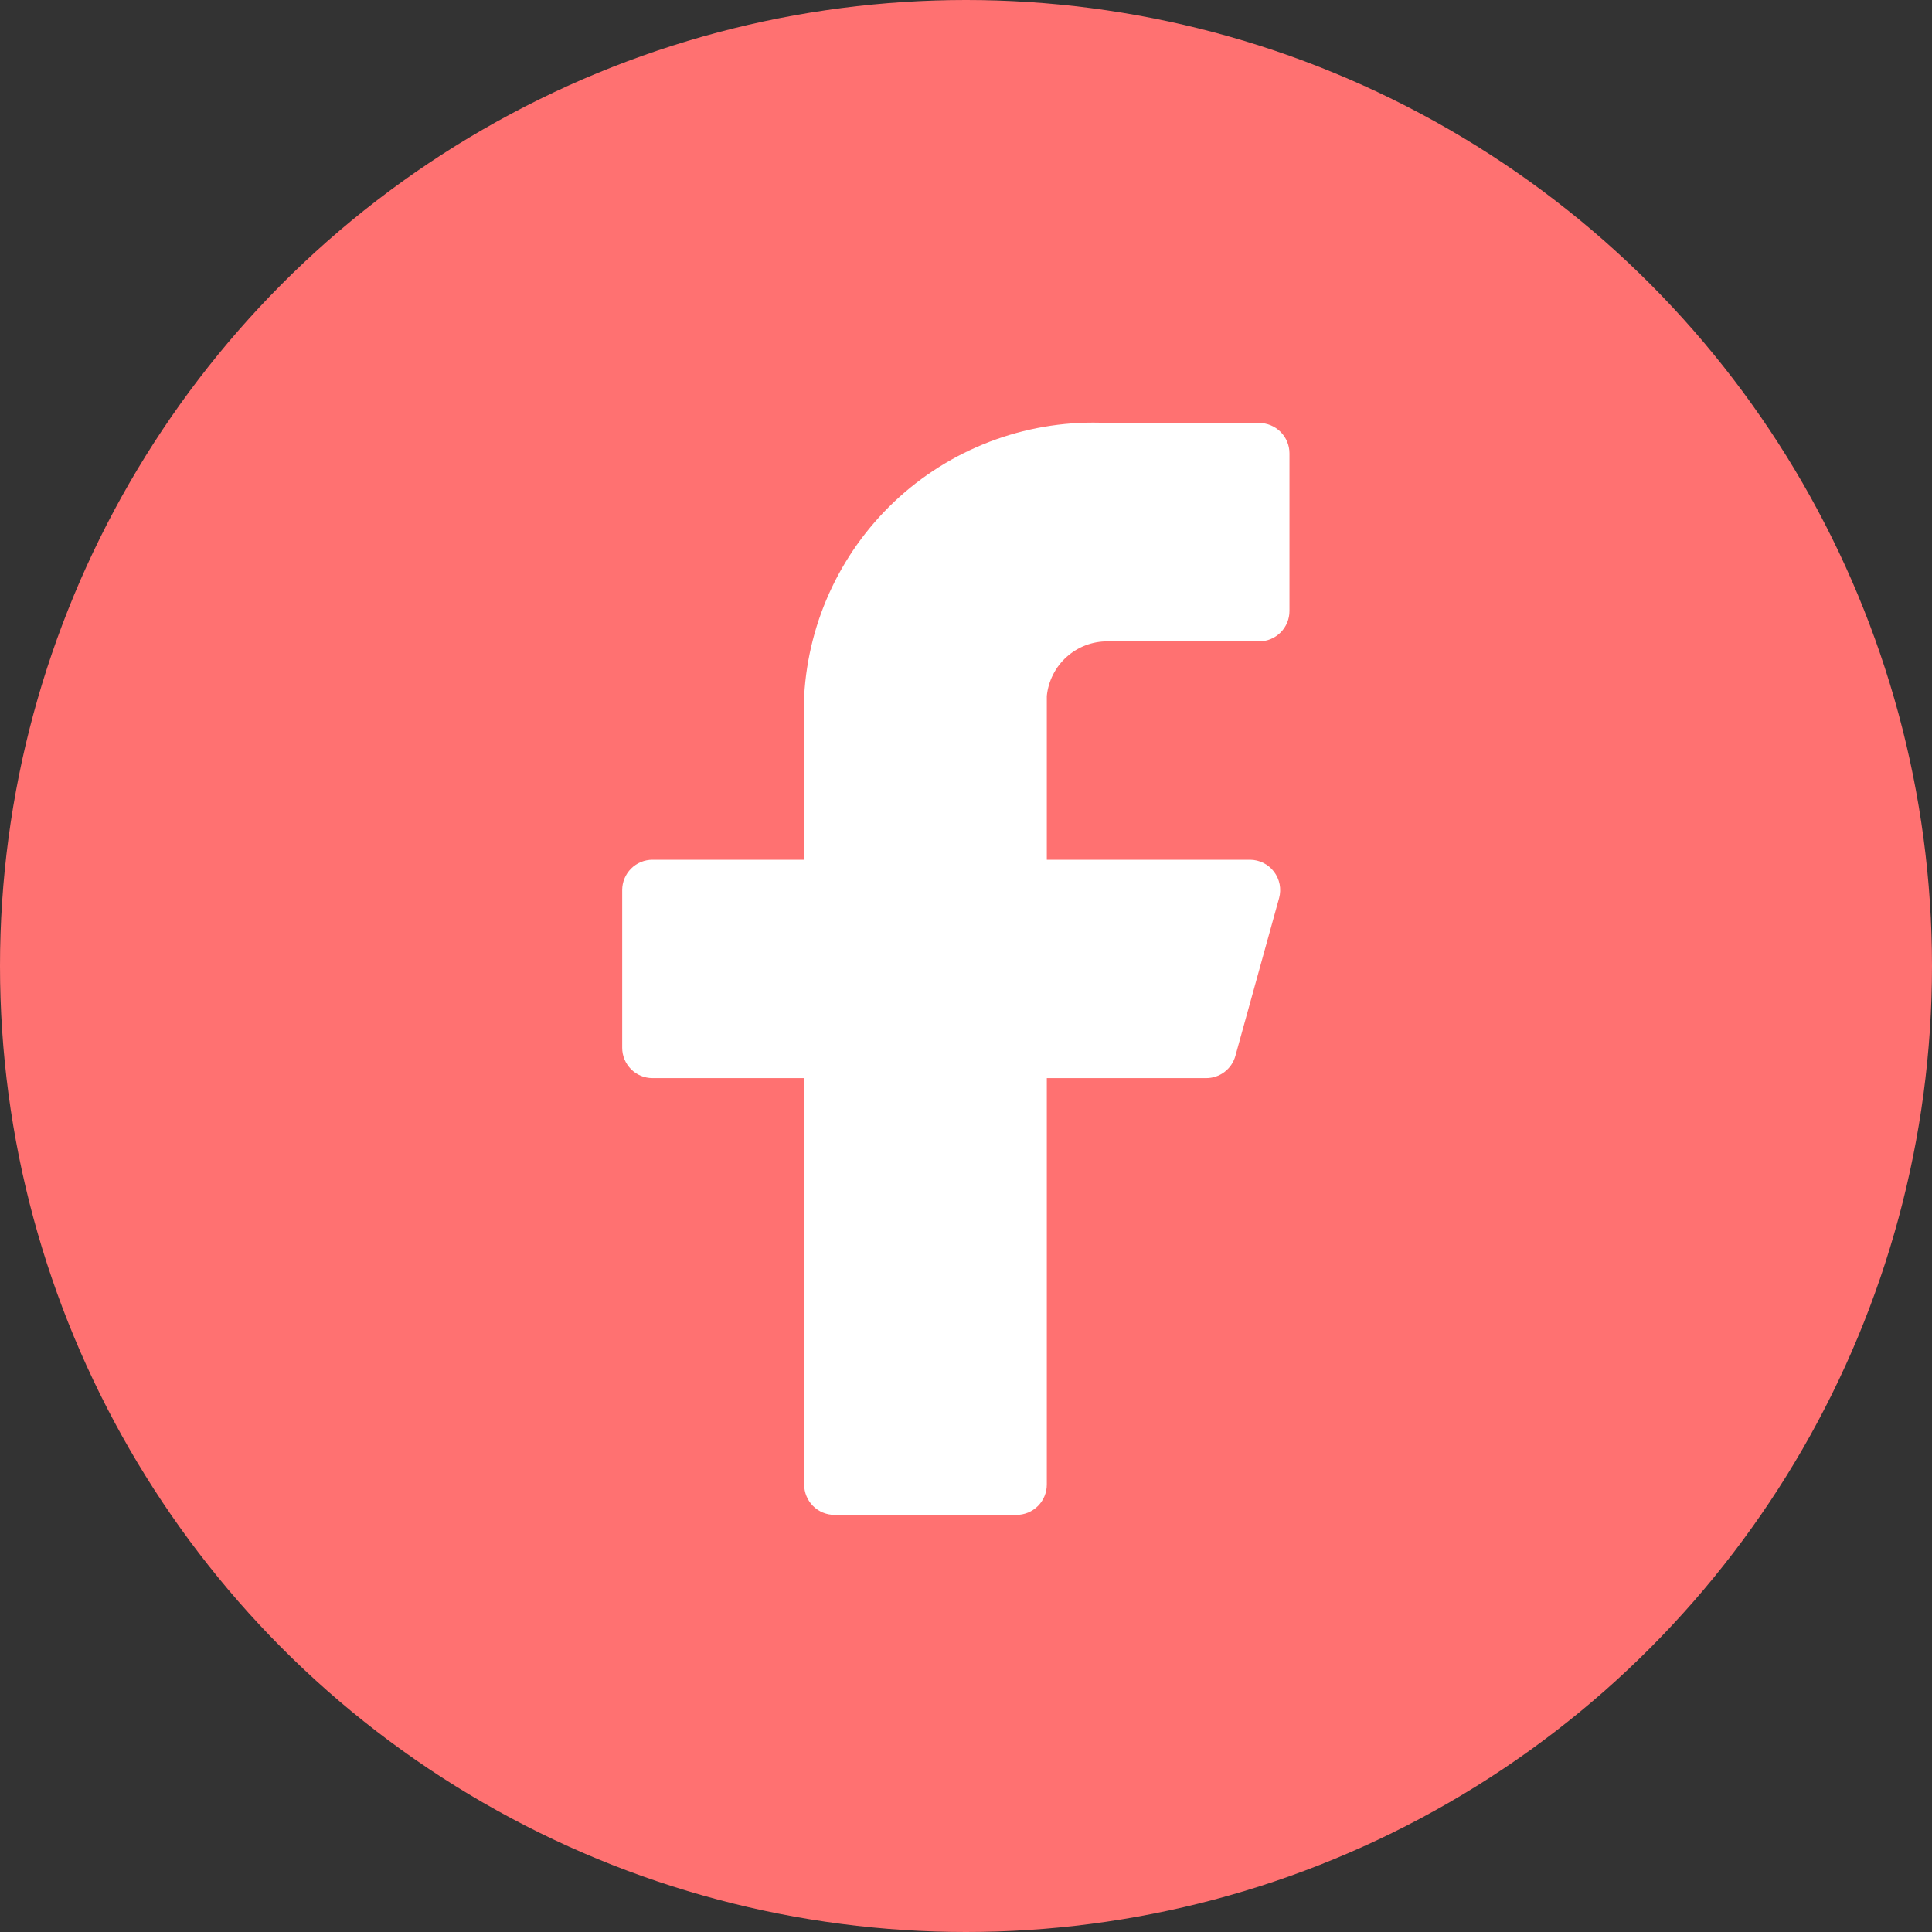 <svg width="64" height="64" viewBox="0 0 64 64" fill="none" xmlns="http://www.w3.org/2000/svg">
<rect x="0" y="0" width="64" height="64" fill="#333333" stroke="none"/>
<circle cx="32" cy="32" r="32" fill="#FF7171"/>
<path d="M42.715 15.017C42.715 14.75 42.609 14.495 42.42 14.306C42.232 14.118 41.976 14.012 41.71 14.012H36.686C34.157 13.886 31.68 14.766 29.797 16.46C27.915 18.155 26.779 20.526 26.639 23.054V28.48H21.616C21.349 28.48 21.093 28.586 20.905 28.774C20.717 28.963 20.611 29.218 20.611 29.485V34.709C20.611 34.976 20.717 35.231 20.905 35.42C21.093 35.608 21.349 35.714 21.616 35.714H26.639V49.177C26.639 49.444 26.745 49.699 26.933 49.888C27.122 50.076 27.377 50.182 27.644 50.182H33.672C33.939 50.182 34.194 50.076 34.383 49.888C34.571 49.699 34.677 49.444 34.677 49.177V35.714H39.942C40.165 35.717 40.383 35.646 40.562 35.511C40.74 35.376 40.868 35.186 40.926 34.97L42.373 29.746C42.413 29.597 42.418 29.442 42.389 29.291C42.359 29.14 42.295 28.998 42.202 28.876C42.109 28.753 41.989 28.654 41.851 28.585C41.714 28.517 41.562 28.481 41.409 28.48H34.677V23.054C34.727 22.557 34.961 22.096 35.332 21.762C35.704 21.427 36.187 21.243 36.686 21.246H41.71C41.976 21.246 42.232 21.14 42.42 20.952C42.609 20.763 42.715 20.508 42.715 20.241V15.017Z" fill="white"/>
</svg>

